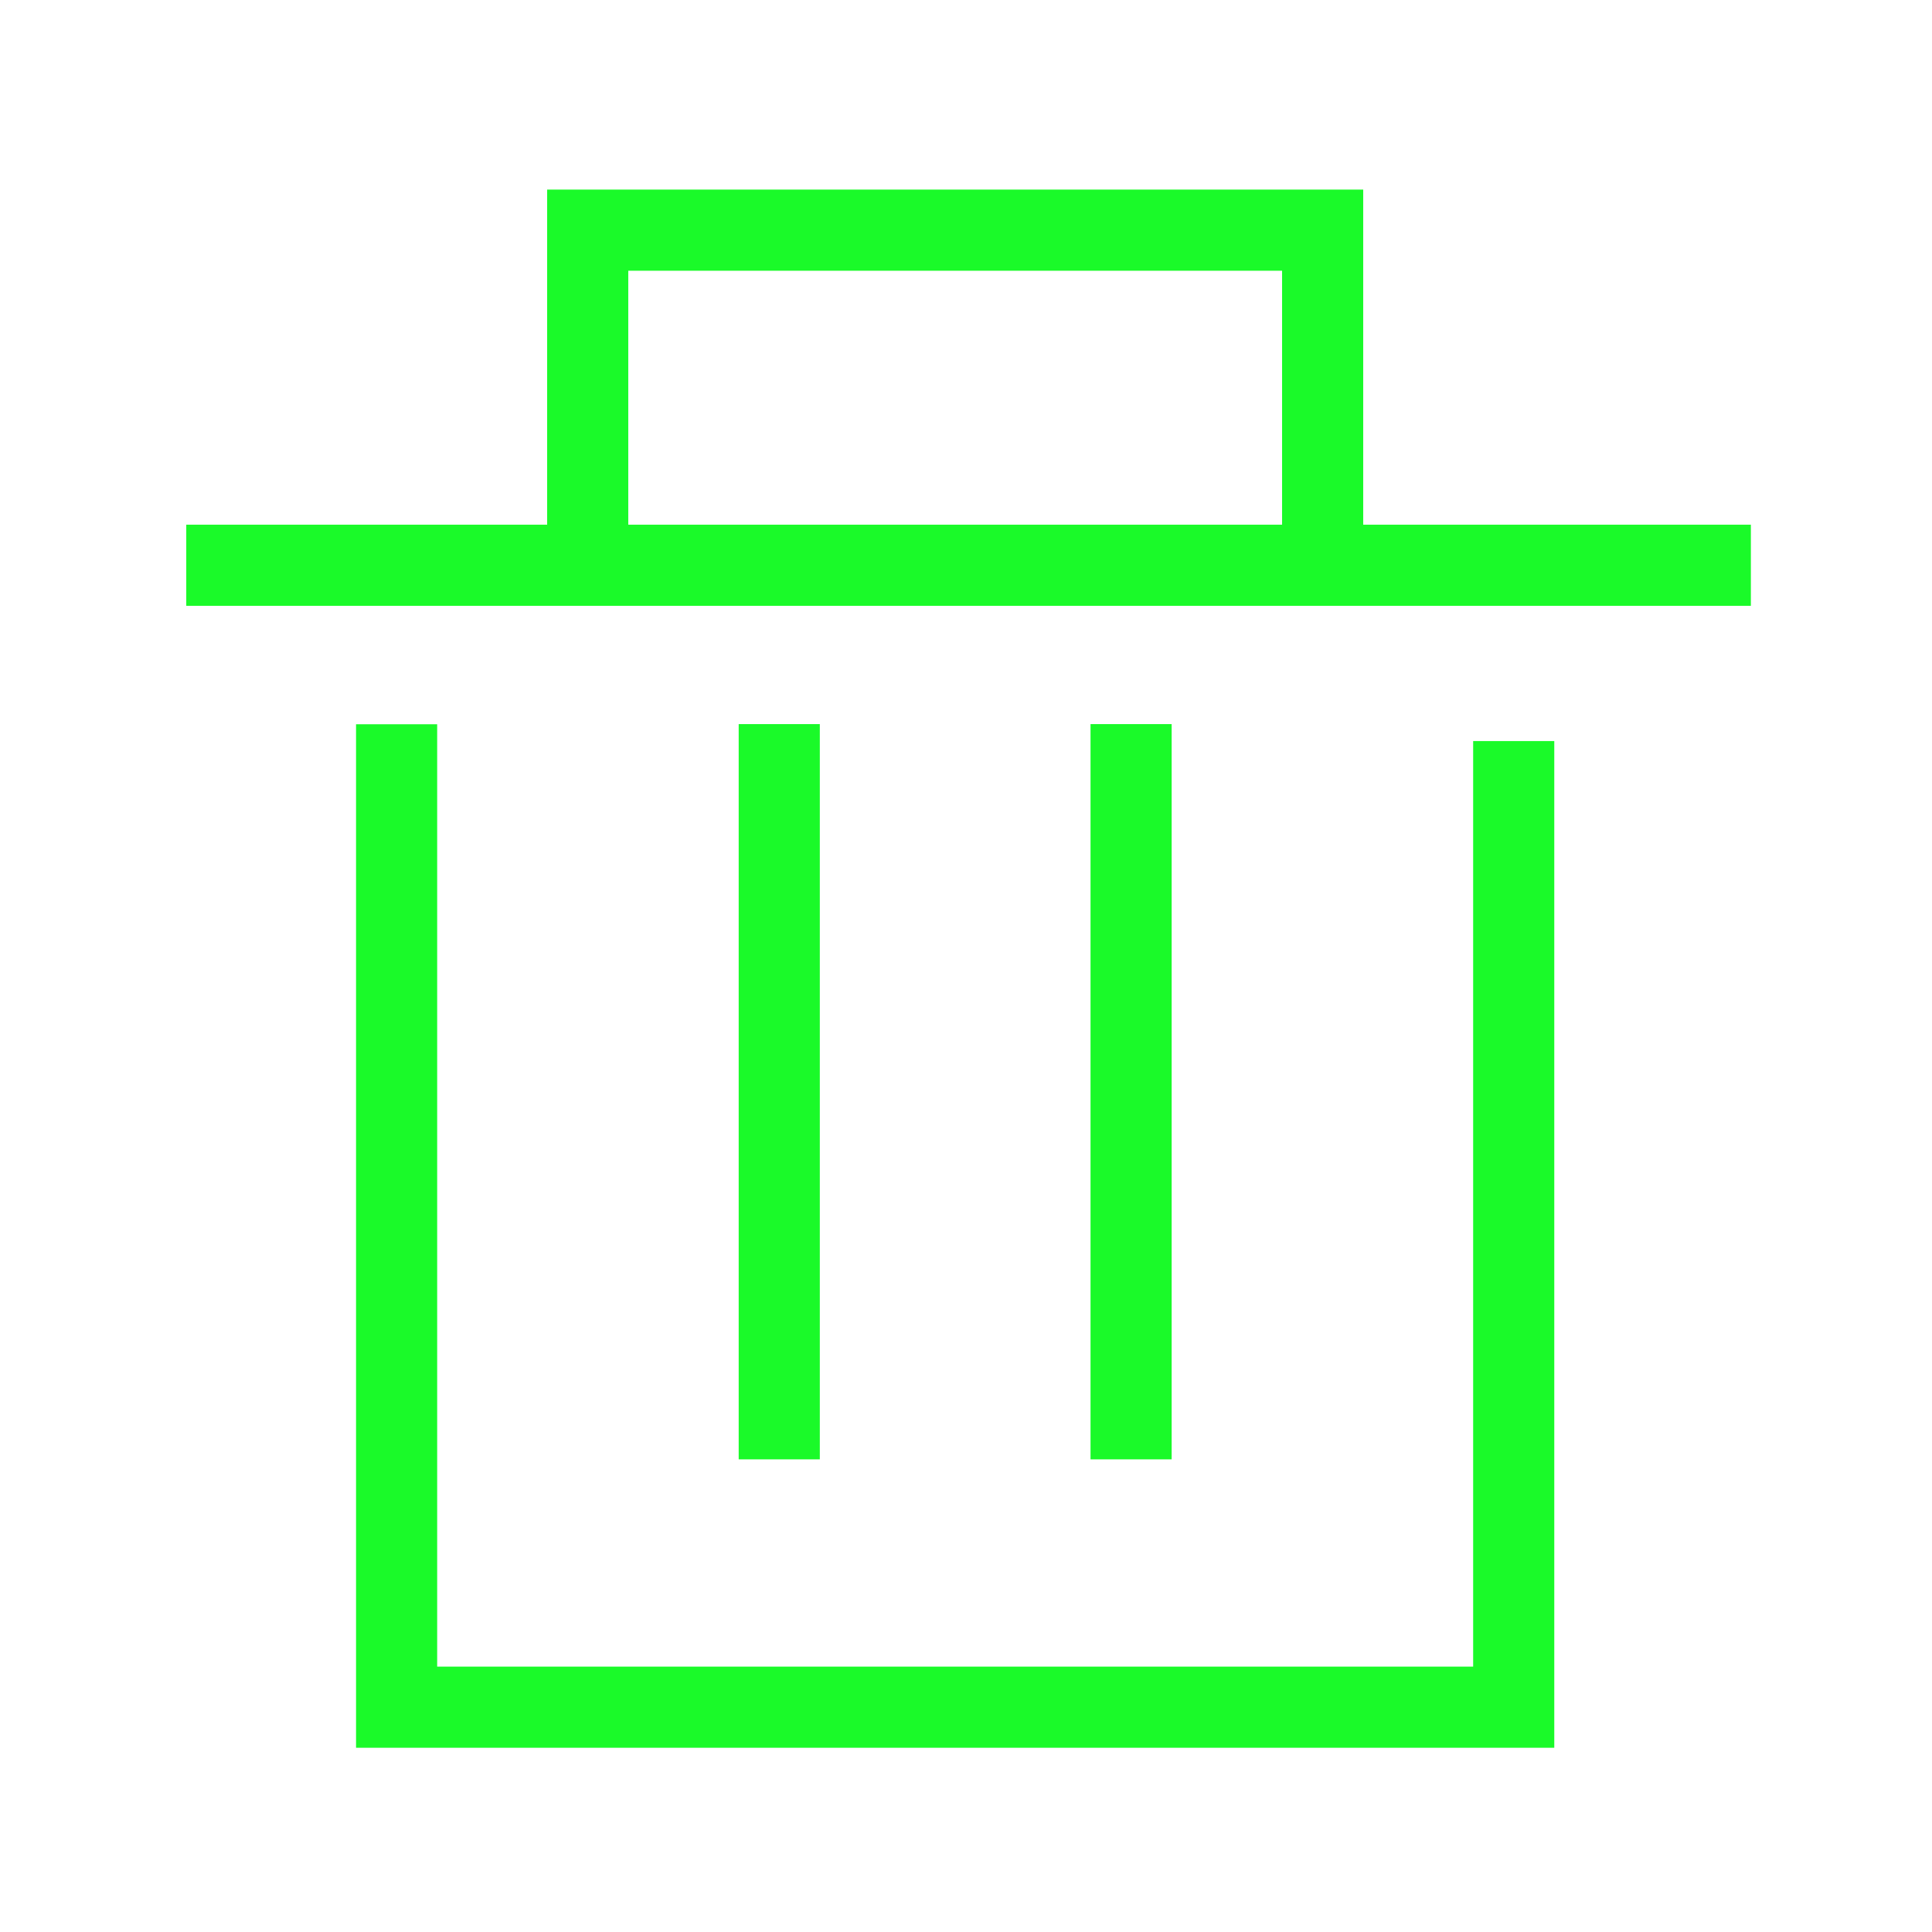 <?xml version="1.0" standalone="no"?><!DOCTYPE svg PUBLIC "-//W3C//DTD SVG 1.1//EN" "http://www.w3.org/Graphics/SVG/1.1/DTD/svg11.dtd"><svg class="icon" width="200px" height="200.00px" viewBox="0 0 1024 1024" version="1.1" xmlns="http://www.w3.org/2000/svg"><path fill="#1afa29" d="M722.53 278.1V100.49H290V278.1H98.72v43H928v-43zM333 143.49h346.53V278.1H333zM780.8 883.35H231.71V383.89h-43v542.46H823.8V392.79h-43v490.56zM391.52 383.79h43V773.5h-43zM578 383.79h43V773.5h-43z" /></svg>